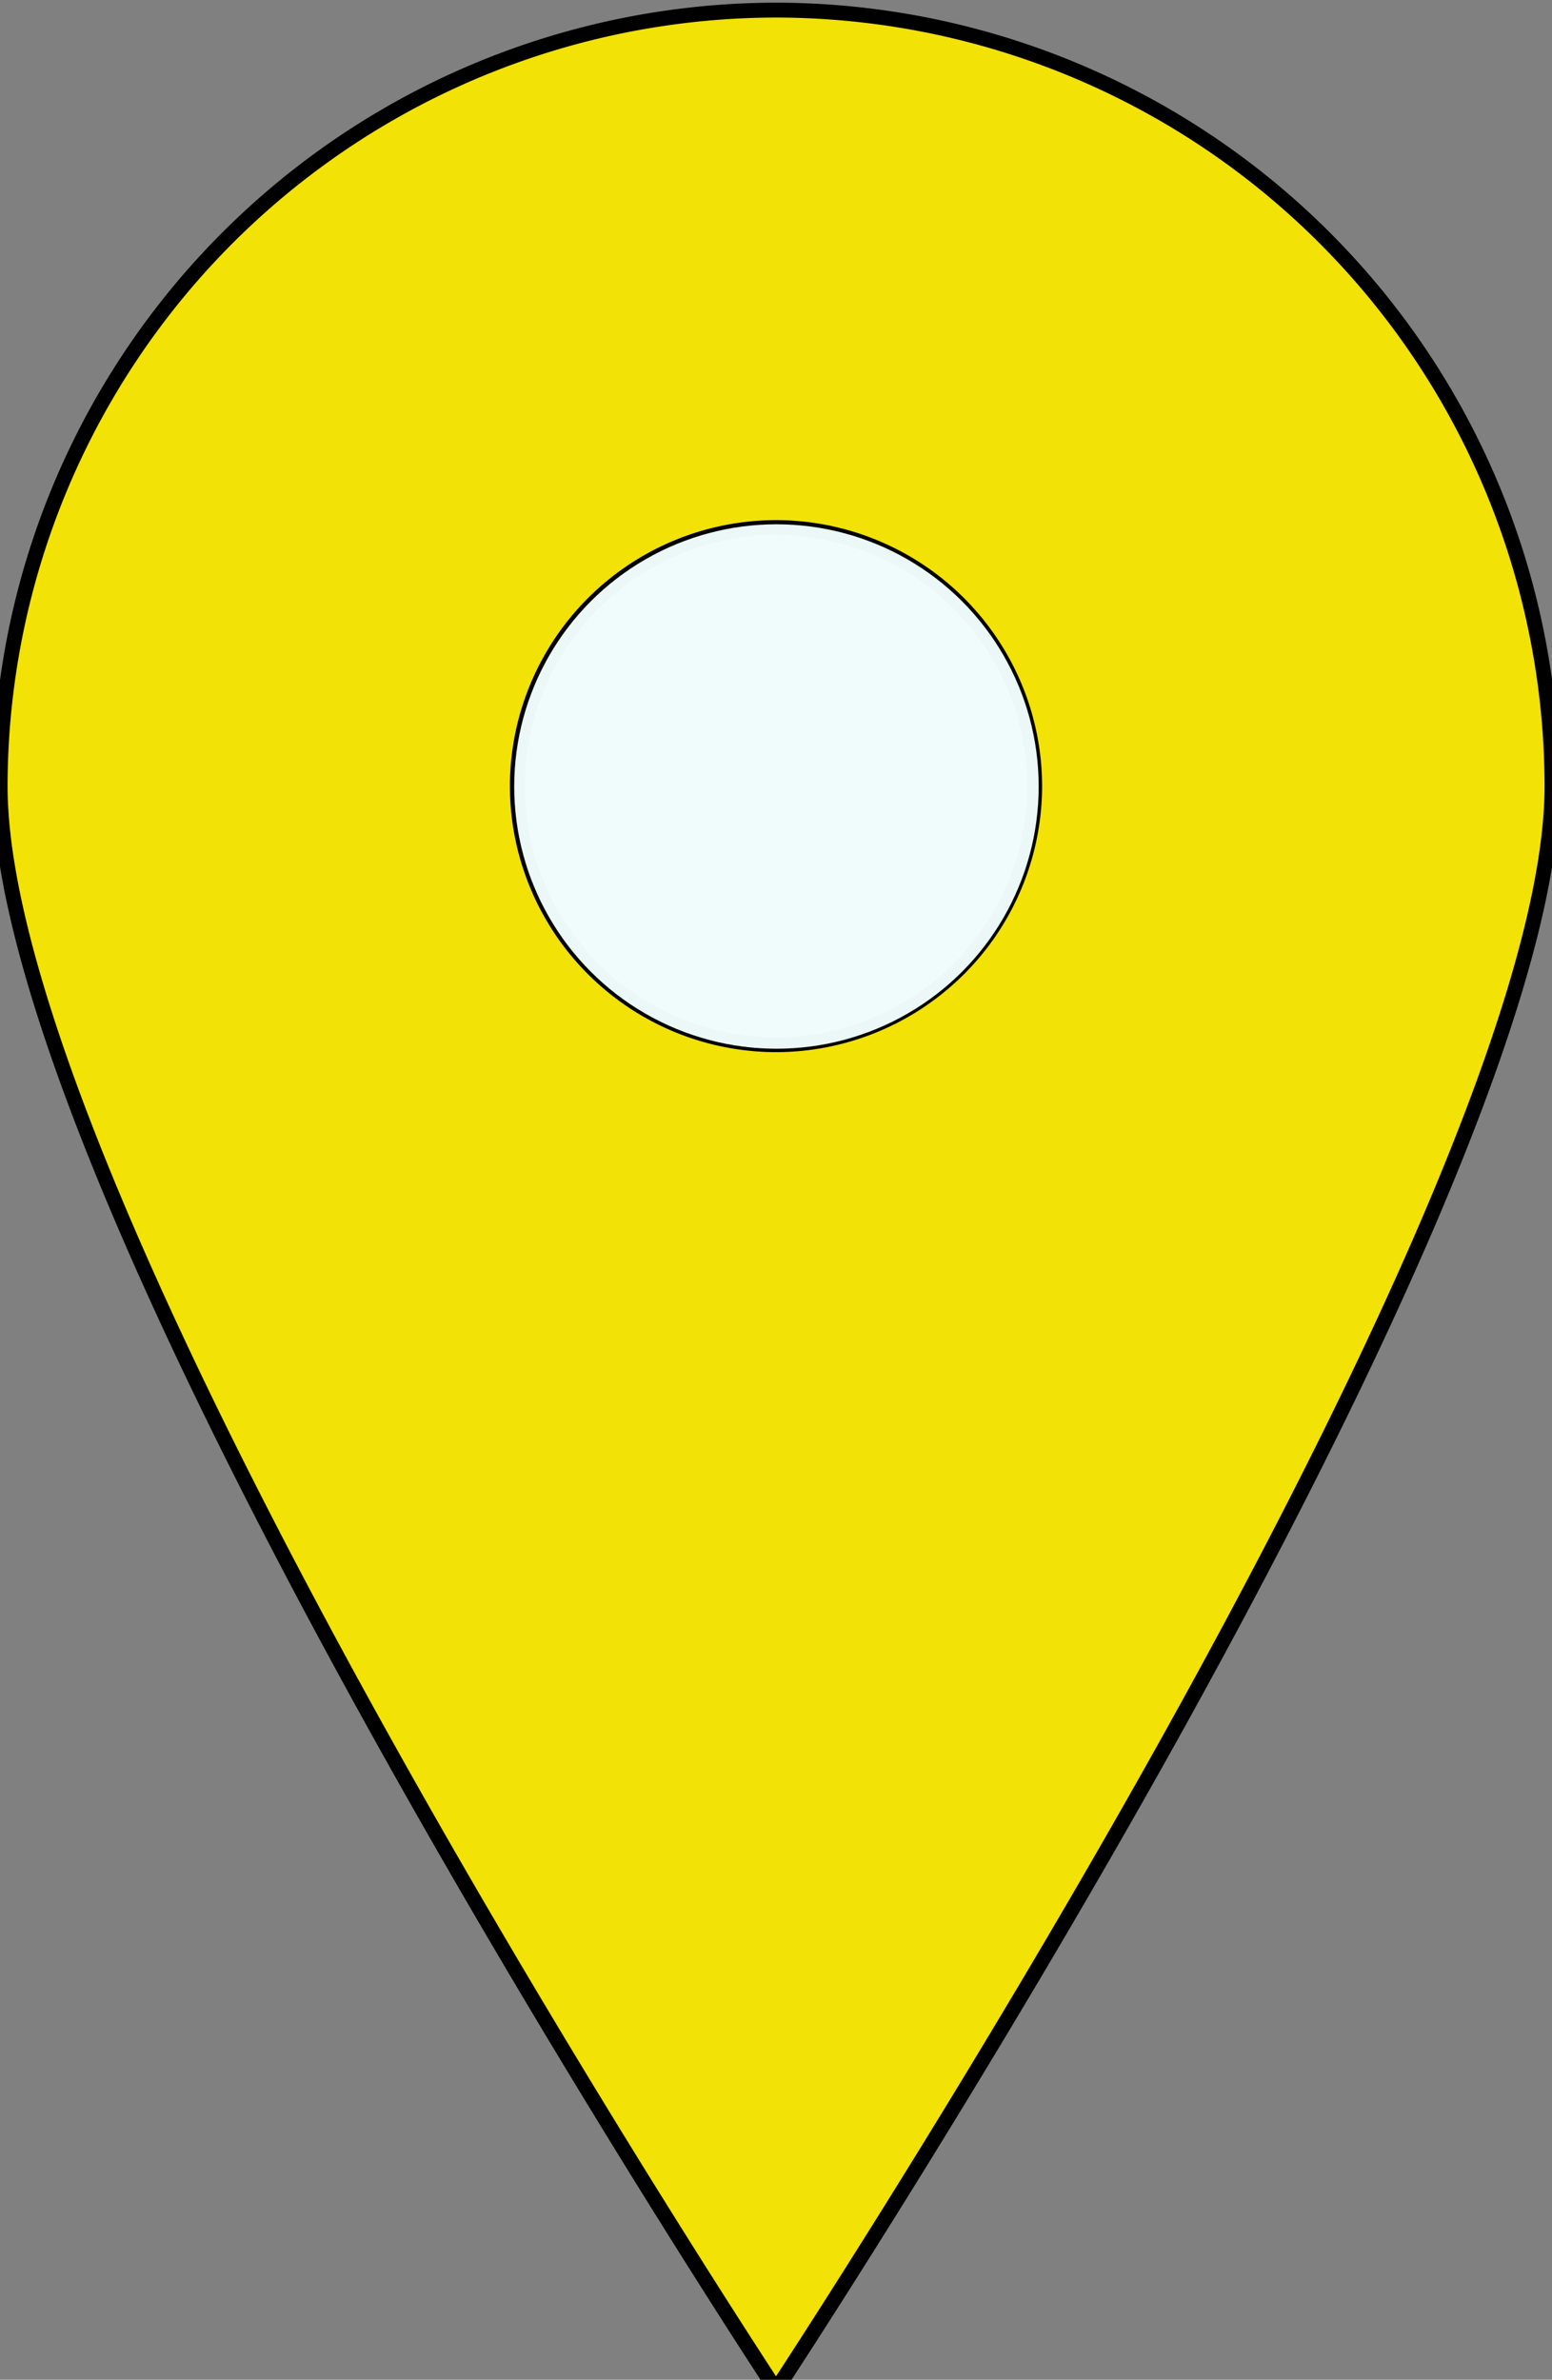 <?xml version="1.0" encoding="UTF-8" standalone="no"?>
<svg
   xmlns:dc="http://purl.org/dc/elements/1.1/"
   xmlns:cc="http://creativecommons.org/ns#"
   xmlns:rdf="http://www.w3.org/1999/02/22-rdf-syntax-ns#"
   xmlns:svg="http://www.w3.org/2000/svg"
   xmlns="http://www.w3.org/2000/svg"
   xmlns:sodipodi="http://sodipodi.sourceforge.net/DTD/sodipodi-0.dtd"
   xmlns:inkscape="http://www.inkscape.org/namespaces/inkscape"
   id="location"
   width="10.434"
   height="16"
   viewBox="0 0 10.434 16"
   version="1.1"
   sodipodi:docname="location_white.svg"
   inkscape:version="0.92.3 (unknown)">
  <rect x="0" y="0" width="10.434" height="16" fill="#808080" stroke="none"/>
  <defs
     id="defs6095" />
  <sodipodi:namedview
     pagecolor="#ffffff"
     bordercolor="#666666"
     borderopacity="1"
     objecttolerance="10"
     gridtolerance="10"
     guidetolerance="10"
     inkscape:pageopacity="0"
     inkscape:pageshadow="2"
     inkscape:window-width="1366"
     inkscape:window-height="713"
     id="namedview6093"
     showgrid="false"
     inkscape:zoom="14.75"
     inkscape:cx="-6.9841412"
     inkscape:cy="6.5676244"
     inkscape:window-x="0"
     inkscape:window-y="27"
     inkscape:window-maximized="1"
     inkscape:current-layer="layer2" />
  <g
     inkscape:groupmode="layer"
     id="layer2"
     inkscape:label="Layer 1">
    <path
       id="Exclusion_1"
       data-name="Exclusion 1"
       d="m 5.217,16.068 v 0 c -0.013,-0.02 -1.328,-2.017 -2.608,-4.31 C 1.419,9.627 9.9998034e-4,6.775 9.9998034e-4,5.286 A 5.223,5.223 0 0 1 5.217,0.068 5.223,5.223 0 0 1 10.434,5.285 c 0,1.489 -1.419,4.341 -2.608,6.472 -1.28,2.292 -2.595,4.29 -2.608,4.31 z m 0,-12.521 a 1.741,1.741 0 0 0 -1.739,1.738 1.741,1.741 0 0 0 1.739,1.739 1.741,1.741 0 0 0 1.739,-1.739 1.741,1.741 0 0 0 -1.739,-1.738 z"
       inkscape:connector-curvature="0"
       style="fill:#f2e205;fill-opacity:1;stroke:#000000;stroke-opacity:1;stroke-width:0.1;stroke-miterlimit:4;stroke-dasharray:none" />
    <ellipse
       style="opacity:0.965;fill:#f4ffff;fill-opacity:1;stroke:none;stroke-width:5.304;stroke-linecap:round;stroke-linejoin:round;stroke-miterlimit:2.8;stroke-dasharray:none;stroke-opacity:1;paint-order:normal"
       id="path821"
       cx="5.22"
       cy="5.288"
       rx="1.763"
       ry="1.763" />
  </g>
</svg>
